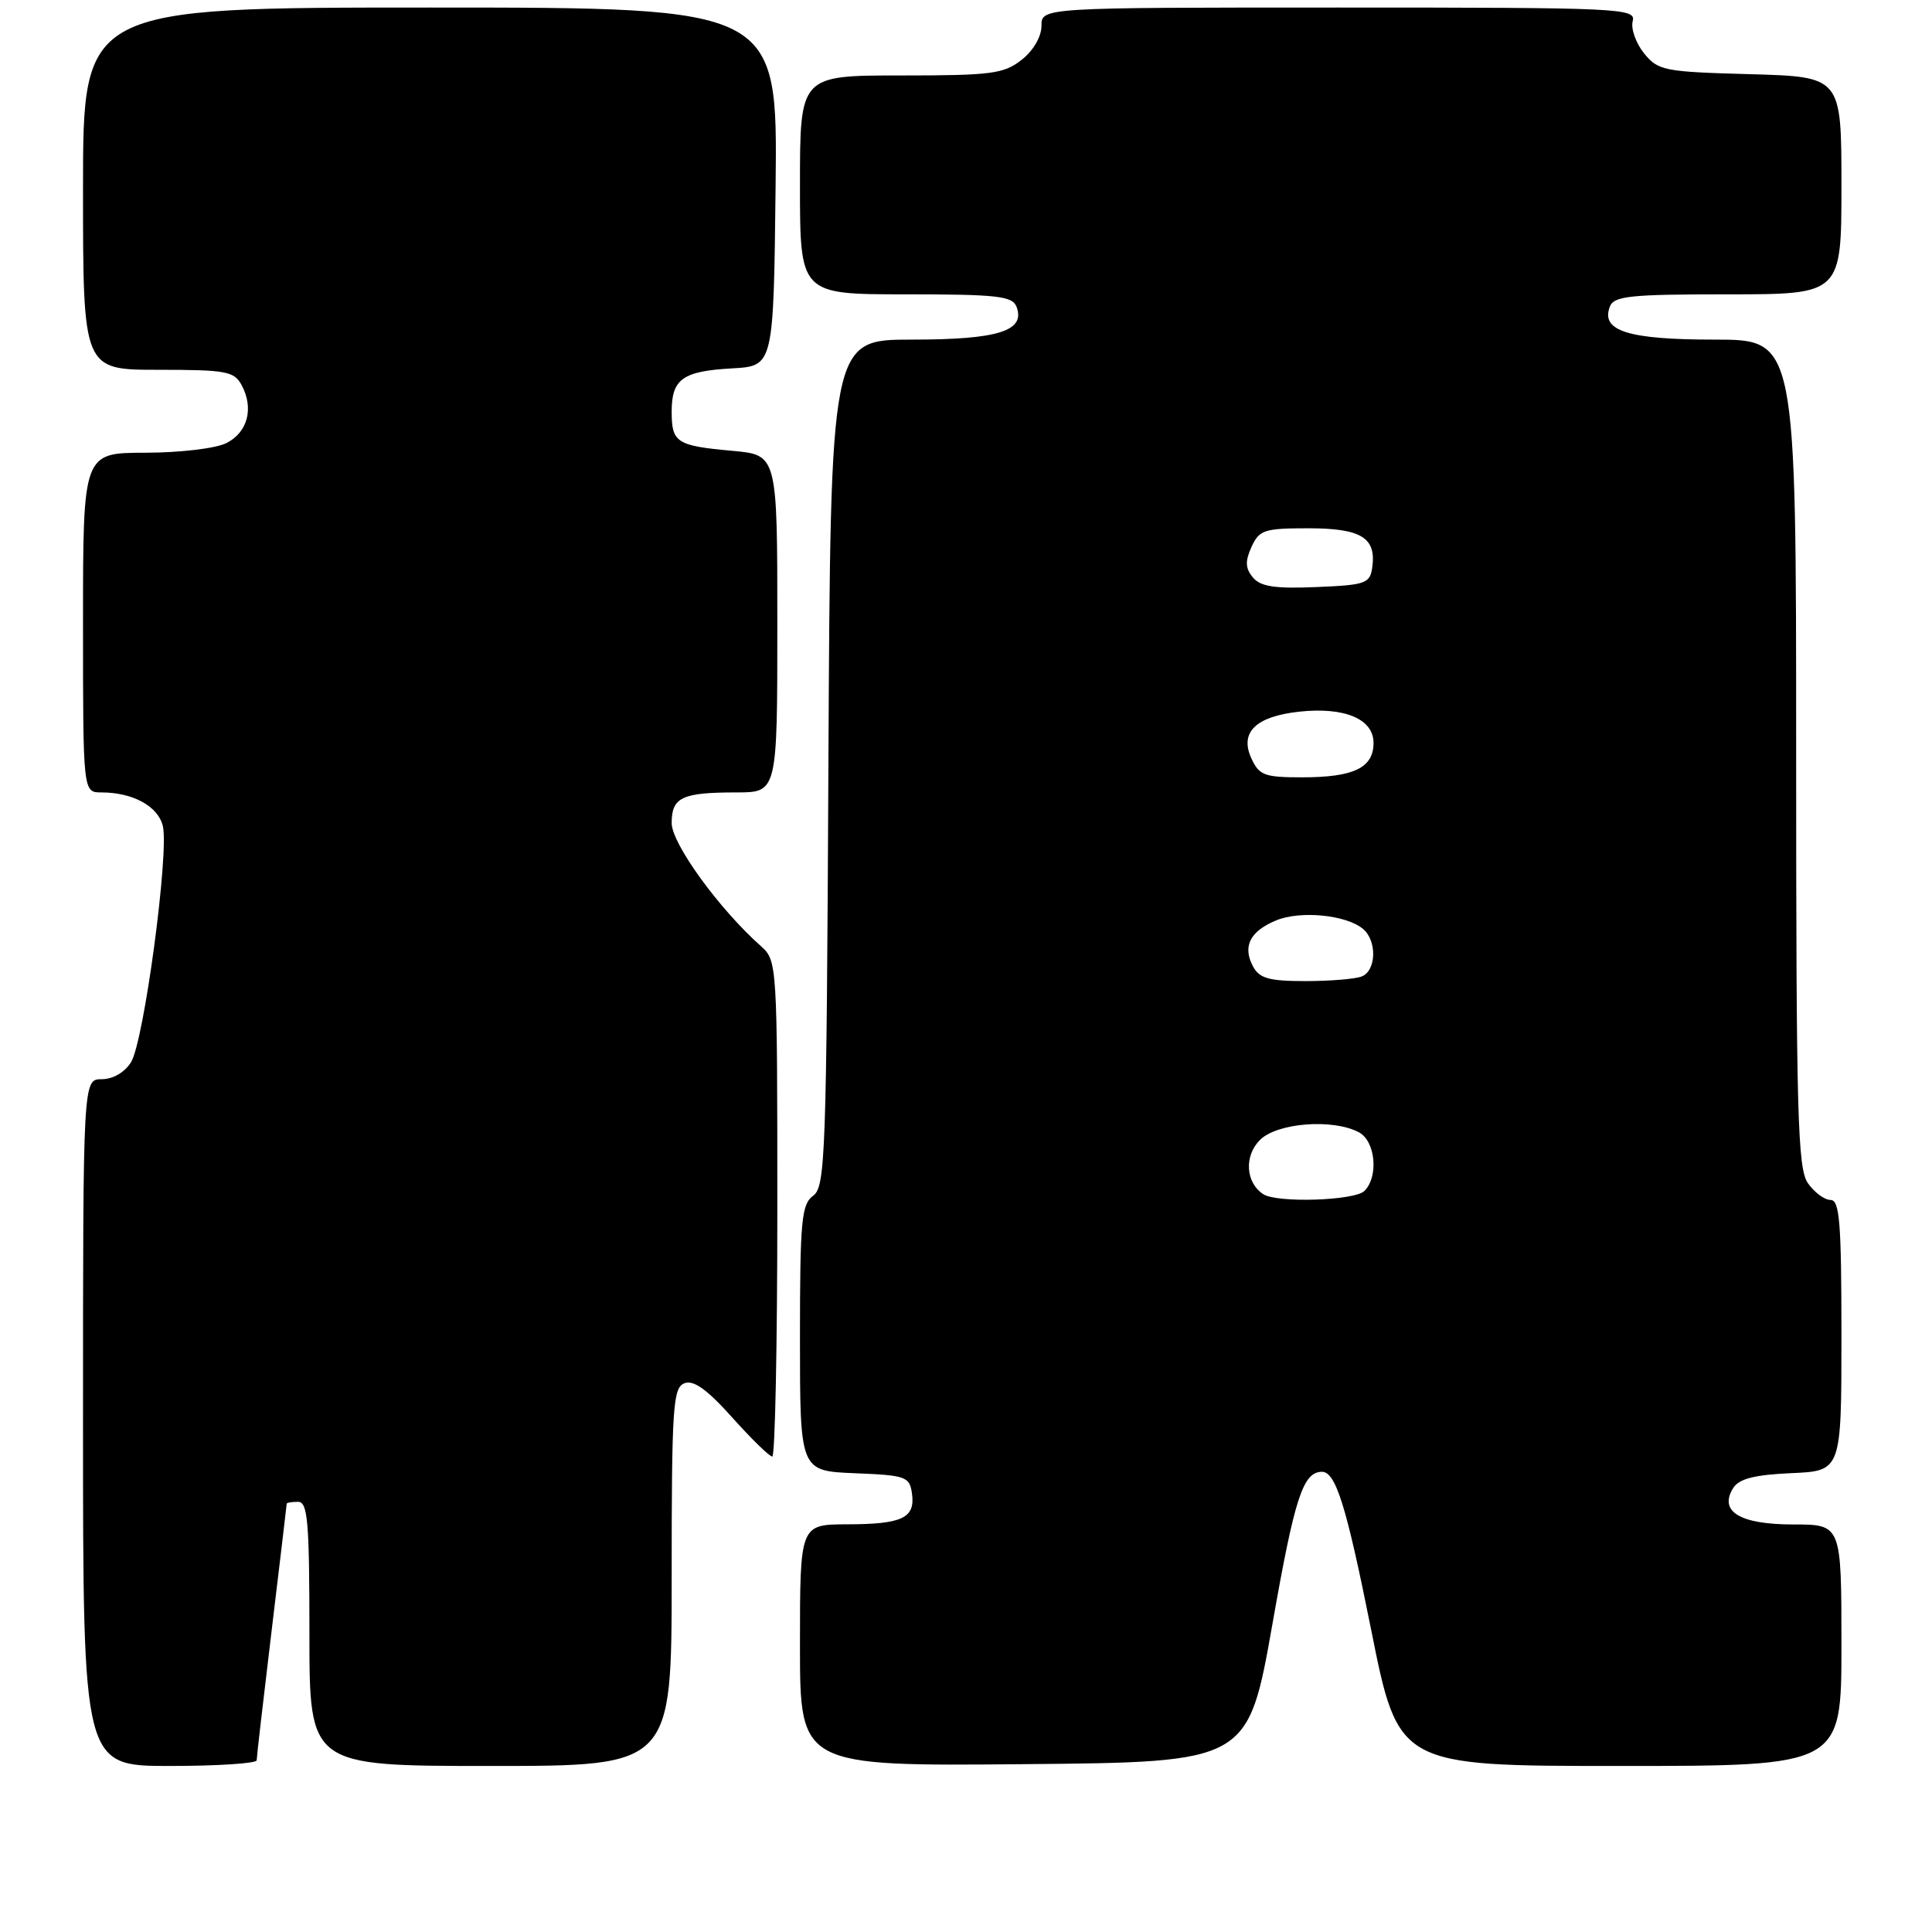 <?xml version="1.0" encoding="UTF-8" standalone="no"?>
<!DOCTYPE svg PUBLIC "-//W3C//DTD SVG 1.1//EN" "http://www.w3.org/Graphics/SVG/1.1/DTD/svg11.dtd" >
<svg xmlns="http://www.w3.org/2000/svg" xmlns:xlink="http://www.w3.org/1999/xlink" version="1.1" viewBox="0 0 256 256">
 <g >
 <path fill="currentColor"
d=" M 34.01 233.25 C 34.01 232.84 34.91 225.07 36.00 216.00 C 37.09 206.93 37.99 199.39 37.99 199.25 C 38.00 199.11 38.67 199.00 39.50 199.00 C 40.78 199.00 41.00 201.61 41.00 216.50 C 41.00 234.00 41.00 234.00 65.00 234.00 C 89.00 234.00 89.00 234.00 89.00 208.97 C 89.00 186.39 89.17 183.87 90.69 183.29 C 91.90 182.82 93.69 184.10 97.02 187.82 C 99.57 190.67 101.96 193.00 102.33 193.00 C 102.70 193.00 103.00 178.22 103.00 160.15 C 103.00 127.84 102.97 127.28 100.86 125.40 C 95.29 120.46 89.00 111.78 89.00 109.06 C 89.00 105.64 90.36 105.00 97.58 105.00 C 103.00 105.00 103.00 105.00 103.00 82.64 C 103.00 60.28 103.00 60.28 97.07 59.74 C 89.64 59.07 89.00 58.65 89.00 54.56 C 89.00 50.21 90.44 49.18 97.03 48.81 C 102.50 48.50 102.50 48.50 102.77 24.75 C 103.04 1.00 103.04 1.00 57.02 1.00 C 11.00 1.00 11.00 1.00 11.00 25.00 C 11.00 49.00 11.00 49.00 20.96 49.00 C 29.99 49.00 31.03 49.19 32.03 51.05 C 33.66 54.11 32.82 57.29 30.00 58.71 C 28.60 59.42 23.87 59.98 19.25 59.99 C 11.00 60.00 11.00 60.00 11.00 82.50 C 11.00 105.00 11.00 105.00 13.43 105.00 C 17.59 105.00 20.91 106.81 21.57 109.42 C 22.44 112.91 19.07 138.02 17.36 140.75 C 16.52 142.10 14.96 143.00 13.48 143.00 C 11.00 143.00 11.00 143.00 11.00 188.50 C 11.00 234.00 11.00 234.00 22.50 234.00 C 28.82 234.00 34.00 233.66 34.01 233.25 Z  M 168.62 215.10 C 171.55 198.44 172.65 195.08 175.13 195.02 C 176.98 194.97 178.38 199.44 181.67 215.88 C 185.29 234.00 185.29 234.00 214.65 234.00 C 244.00 234.00 244.00 234.00 244.00 218.00 C 244.00 202.00 244.00 202.00 237.62 202.00 C 230.54 202.00 227.71 200.28 229.66 197.17 C 230.43 195.94 232.47 195.42 237.35 195.20 C 244.00 194.91 244.00 194.91 244.00 176.95 C 244.00 161.98 243.76 159.00 242.56 159.00 C 241.76 159.00 240.41 158.00 239.56 156.78 C 238.19 154.83 238.00 147.74 238.00 99.78 C 238.00 45.00 238.00 45.00 227.19 45.00 C 215.73 45.00 212.08 43.85 213.31 40.64 C 213.85 39.22 215.94 39.00 228.97 39.00 C 244.00 39.00 244.00 39.00 244.00 24.58 C 244.00 10.17 244.00 10.17 231.91 9.83 C 220.49 9.52 219.71 9.36 217.84 7.06 C 216.76 5.71 216.08 3.80 216.34 2.81 C 216.79 1.09 214.92 1.00 177.41 1.00 C 138.00 1.00 138.00 1.00 138.00 3.43 C 138.00 4.86 136.92 6.71 135.37 7.93 C 133.00 9.79 131.37 10.00 119.37 10.00 C 106.00 10.00 106.00 10.00 106.00 24.50 C 106.00 39.00 106.00 39.00 120.03 39.00 C 132.13 39.00 134.15 39.23 134.69 40.64 C 135.92 43.85 132.27 45.00 120.83 45.00 C 110.05 45.00 110.05 45.00 109.77 101.08 C 109.52 153.15 109.37 157.25 107.75 158.44 C 106.20 159.58 106.00 161.71 106.00 177.32 C 106.00 194.91 106.00 194.91 113.25 195.21 C 120.03 195.48 120.52 195.65 120.84 197.89 C 121.30 201.14 119.57 201.97 112.25 201.98 C 106.00 202.00 106.00 202.00 106.00 218.01 C 106.00 234.03 106.00 234.03 135.69 233.76 C 165.37 233.50 165.37 233.50 168.62 215.10 Z  M 167.38 158.23 C 165.05 156.70 164.83 153.17 166.95 151.05 C 169.23 148.77 176.64 148.20 180.07 150.04 C 182.26 151.21 182.70 155.90 180.80 157.80 C 179.50 159.10 169.20 159.43 167.38 158.23 Z  M 166.04 128.07 C 164.61 125.41 165.62 123.40 169.09 121.96 C 172.30 120.63 178.35 121.22 180.59 123.07 C 182.49 124.65 182.38 128.64 180.42 129.39 C 179.55 129.73 176.19 130.00 172.95 130.00 C 168.17 130.00 166.88 129.64 166.04 128.07 Z  M 165.80 100.46 C 164.24 97.03 166.40 94.93 172.15 94.30 C 178.15 93.65 182.00 95.26 182.00 98.44 C 182.00 101.74 179.38 103.00 172.54 103.00 C 167.53 103.00 166.84 102.74 165.80 100.46 Z  M 166.01 76.51 C 165.01 75.30 164.97 74.37 165.83 72.47 C 166.86 70.22 167.52 70.00 173.36 70.00 C 180.36 70.00 182.39 71.24 181.83 75.19 C 181.53 77.32 180.95 77.52 174.41 77.79 C 168.92 78.02 167.02 77.73 166.01 76.51 Z "/>
</g>
</svg>